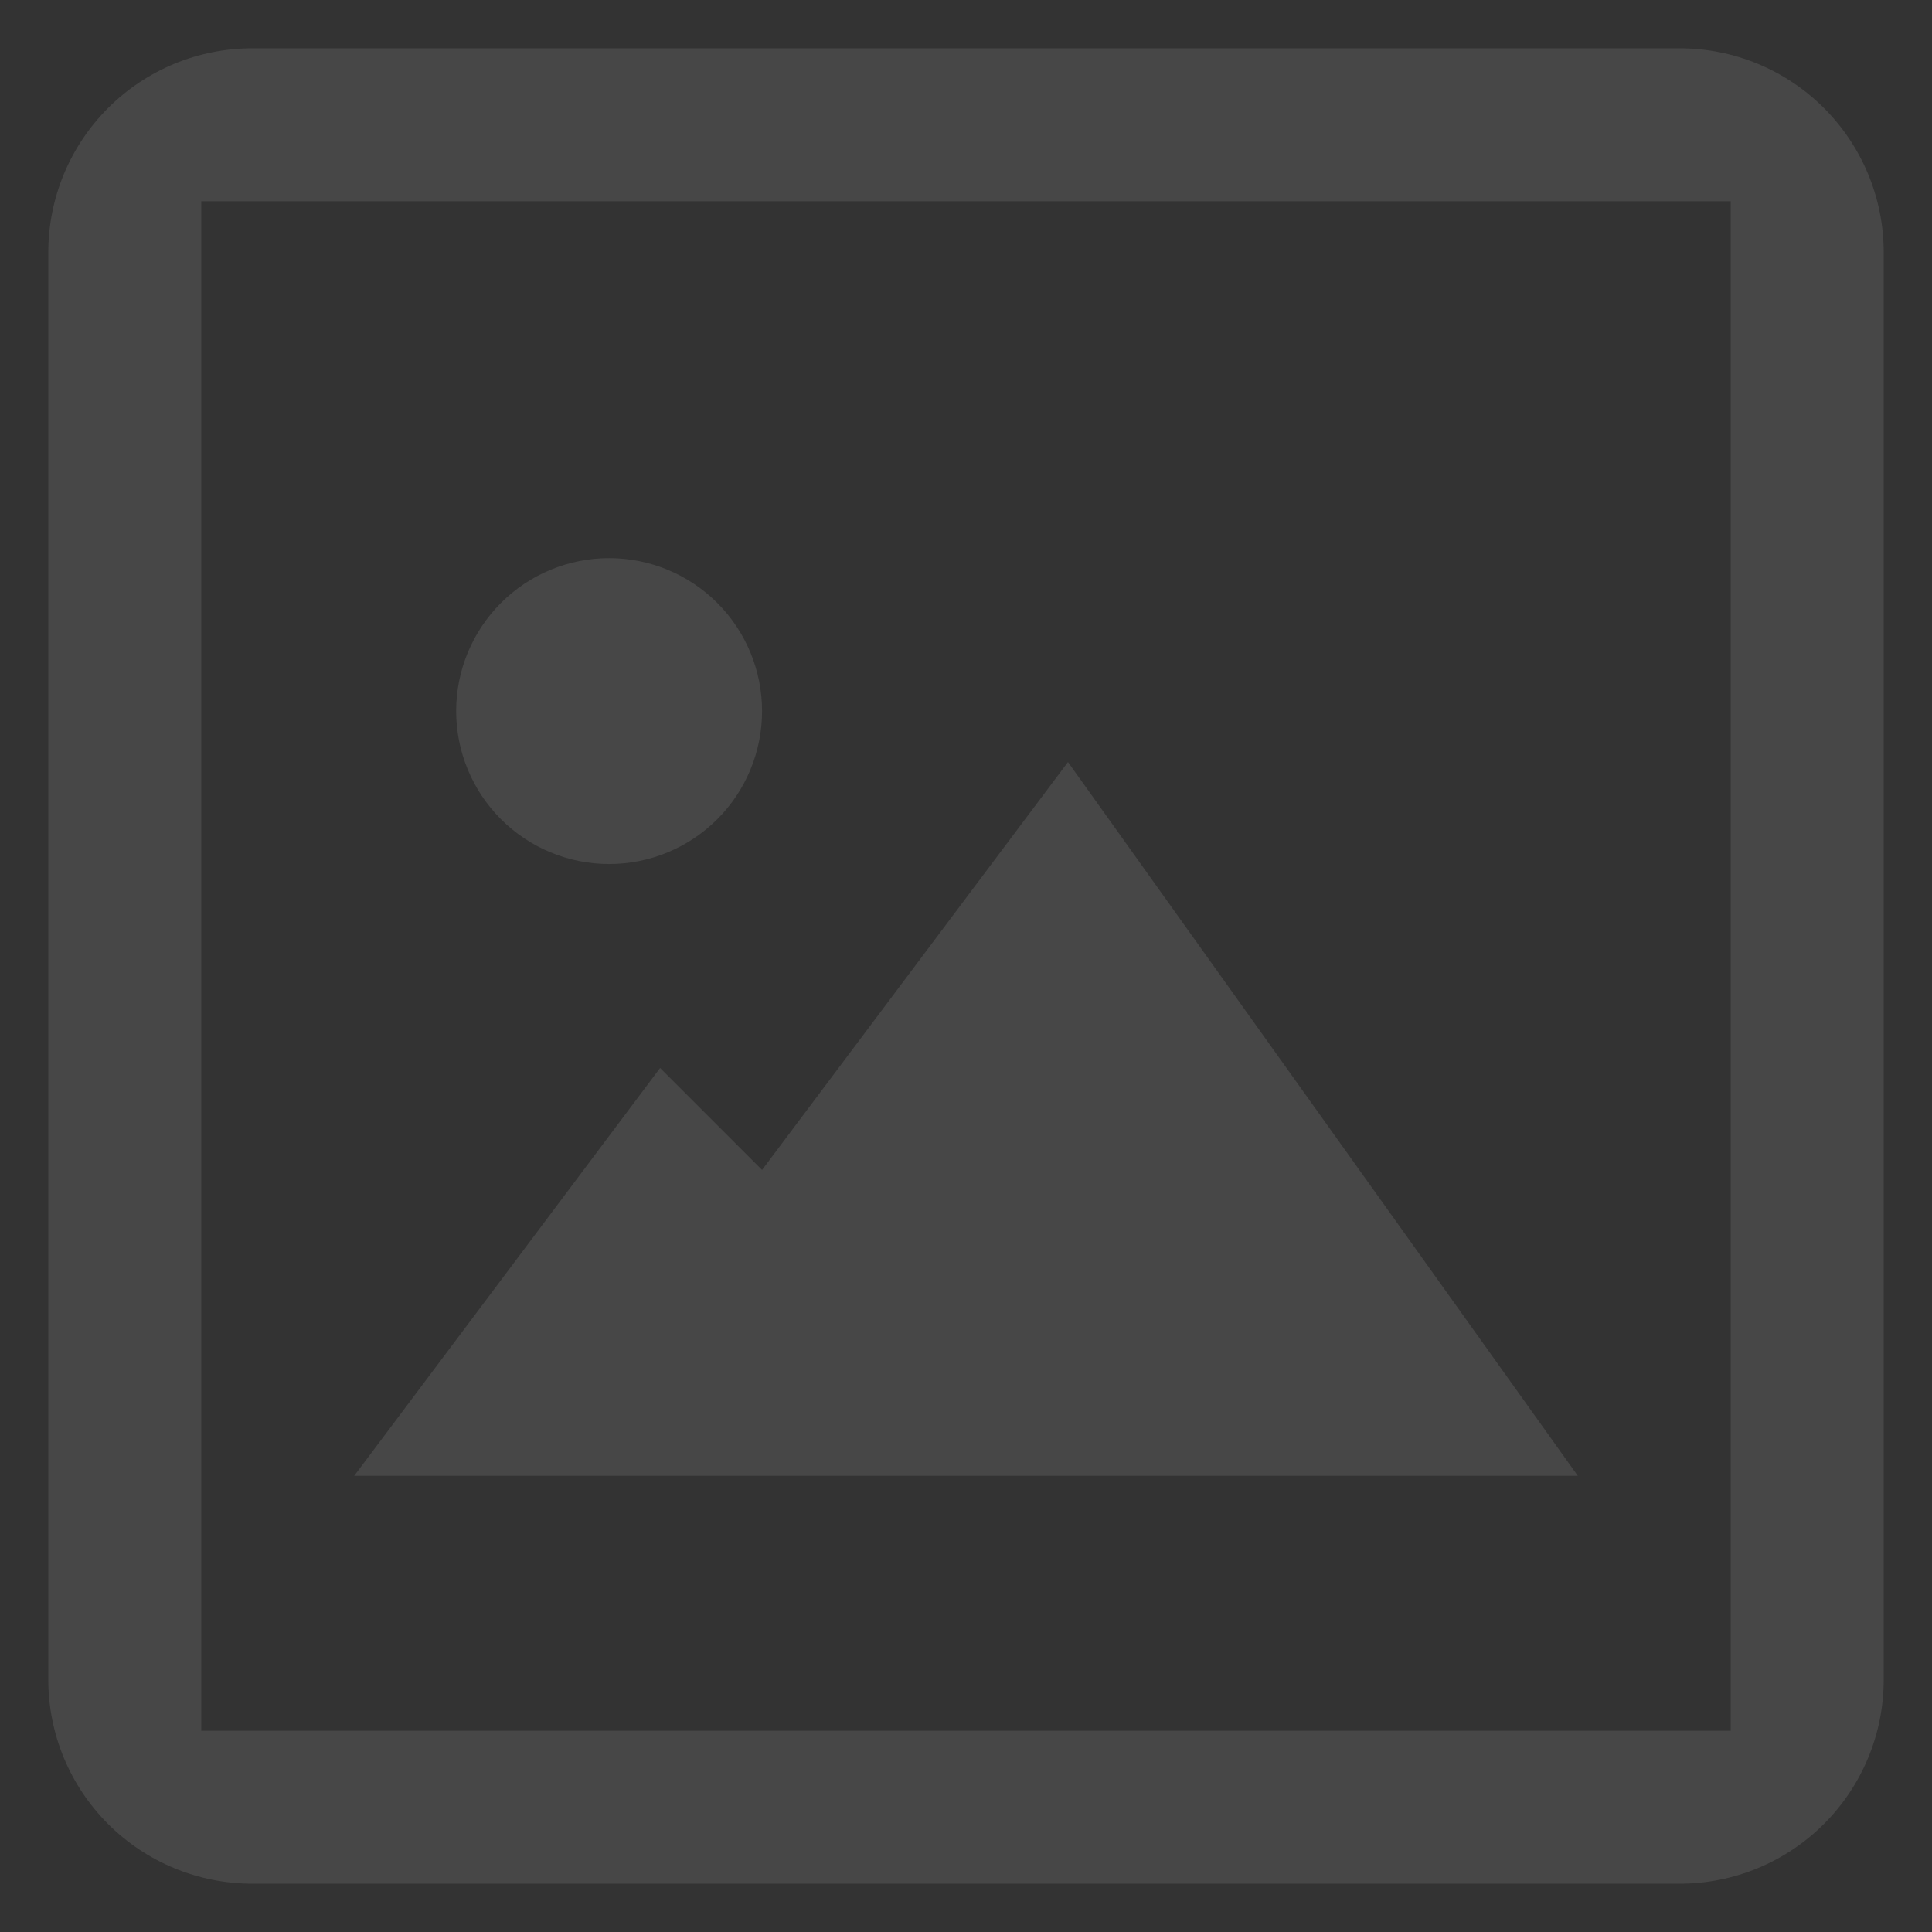 <svg
  width="64"
  height="64"
  viewBox="0 0 64 64"
  fill="none"
  xmlns="http://www.w3.org/2000/svg"
  class="x-Poe"
>
  <rect x="0" y="0" width="64" height="64" fill="#333333" stroke="none"/>
  <path
    d="M55.645 62.4H8.356C6.564 62.4 4.846 61.688 3.579 60.421C2.312 59.154 1.6 57.436 1.6 55.645V8.356C1.6 6.564 2.312 4.846 3.579 3.579C4.846 2.312 6.564 1.6 8.356 1.6H55.645C57.436 1.6 59.154 2.312 60.421 3.579C61.688 4.846 62.4 6.564 62.4 8.356V55.645C62.4 57.436 61.688 59.154 60.421 60.421C59.154 61.688 57.436 62.4 55.645 62.4ZM6.667 6.667V57.333H57.333V6.667H6.667ZM52.267 48.889H11.733L21.867 35.378L25.244 38.756L35.378 25.244L52.267 48.889ZM20.178 28.622C18.834 28.622 17.545 28.088 16.595 27.138C15.645 26.188 15.111 24.899 15.111 23.556C15.111 22.212 15.645 20.923 16.595 19.973C17.545 19.023 18.834 18.489 20.178 18.489C21.522 18.489 22.81 19.023 23.761 19.973C24.711 20.923 25.244 22.212 25.244 23.556C25.244 24.899 24.711 26.188 23.761 27.138C22.81 28.088 21.522 28.622 20.178 28.622Z"
    fill="white"
    fill-opacity="0.1"
  ></path>
</svg>
